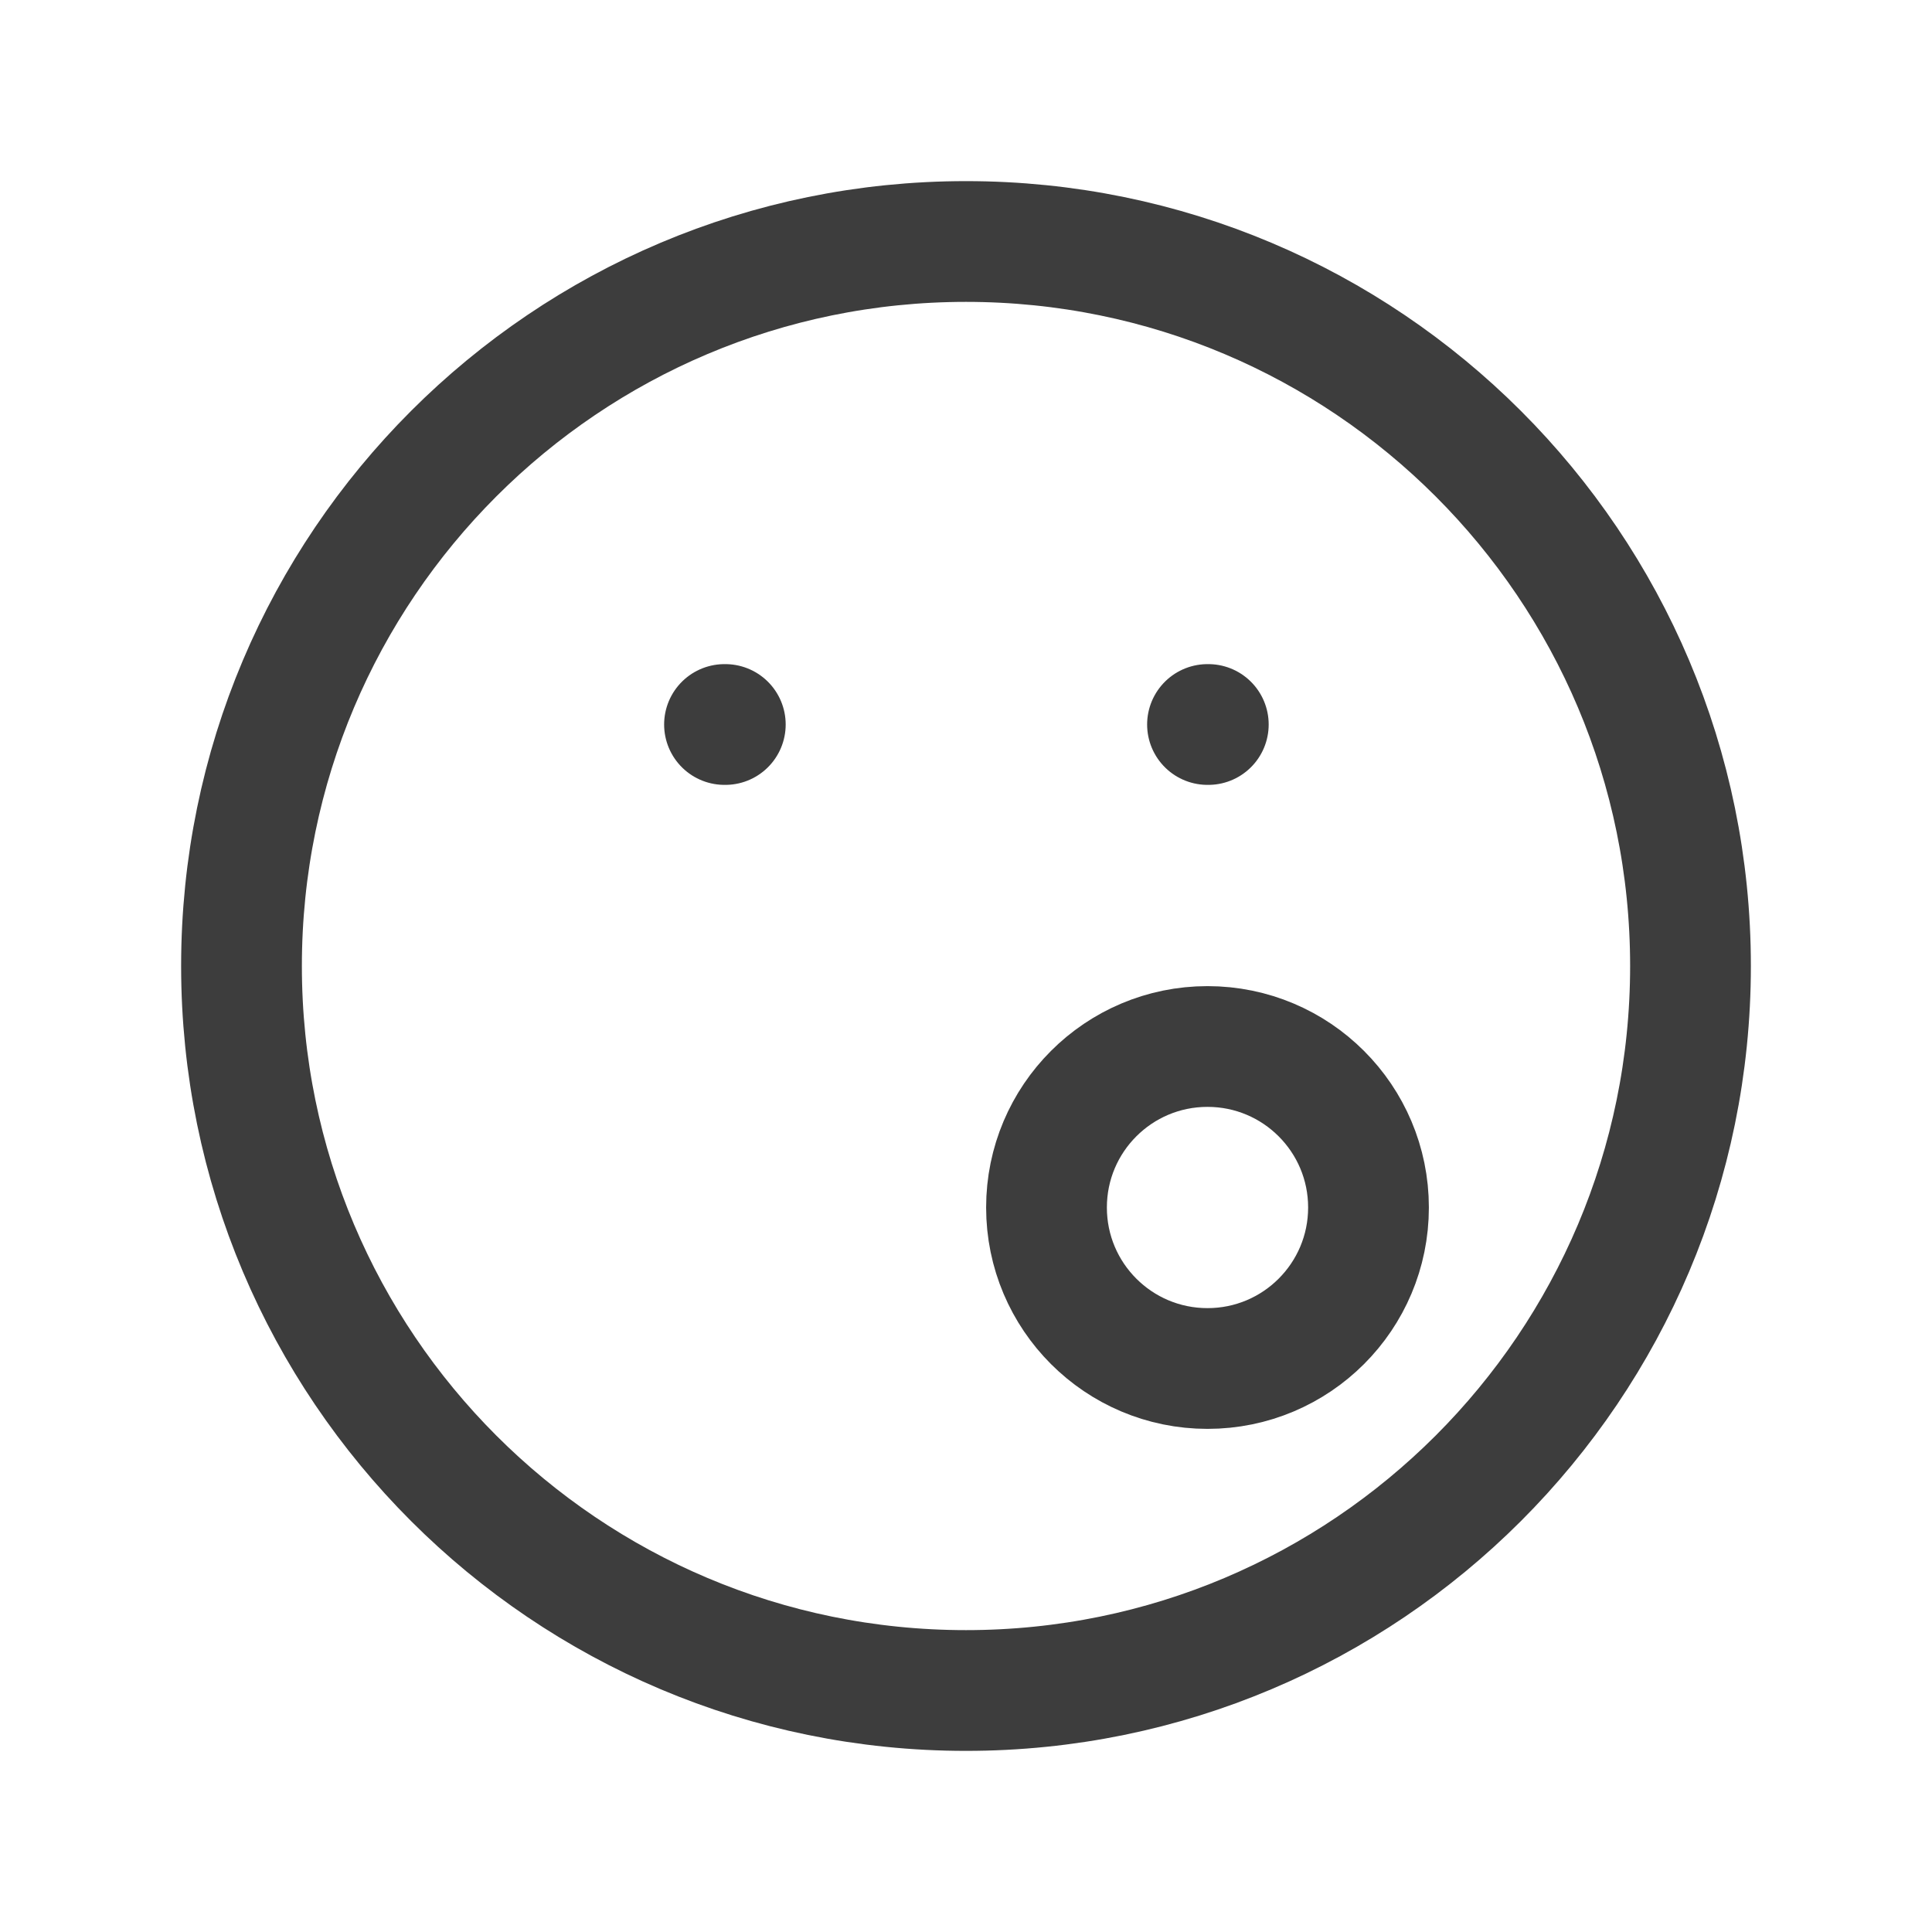 <svg width="24" height="24" viewBox="0 0 24 24" fill="none" xmlns="http://www.w3.org/2000/svg">
<path d="M12 21C16.971 21 21 16.971 21 12C21 7.029 16.971 3 12 3C7.029 3 3 7.029 3 12C3 16.971 7.029 21 12 21Z" stroke="#3D3D3D" stroke-width="1.5" stroke-linecap="round" stroke-linejoin="round"/>
<path d="M9 9H9.01" stroke="#3D3D3D" stroke-width="1.5" stroke-linecap="round" stroke-linejoin="round"/>
<path d="M15 9H15.01" stroke="#3D3D3D" stroke-width="1.5" stroke-linecap="round" stroke-linejoin="round"/>
<path d="M15 17C16.105 17 17 16.105 17 15C17 13.895 16.105 13 15 13C13.895 13 13 13.895 13 15C13 16.105 13.895 17 15 17Z" stroke="#3D3D3D" stroke-width="1.5" stroke-linecap="round" stroke-linejoin="round"/>
</svg>
